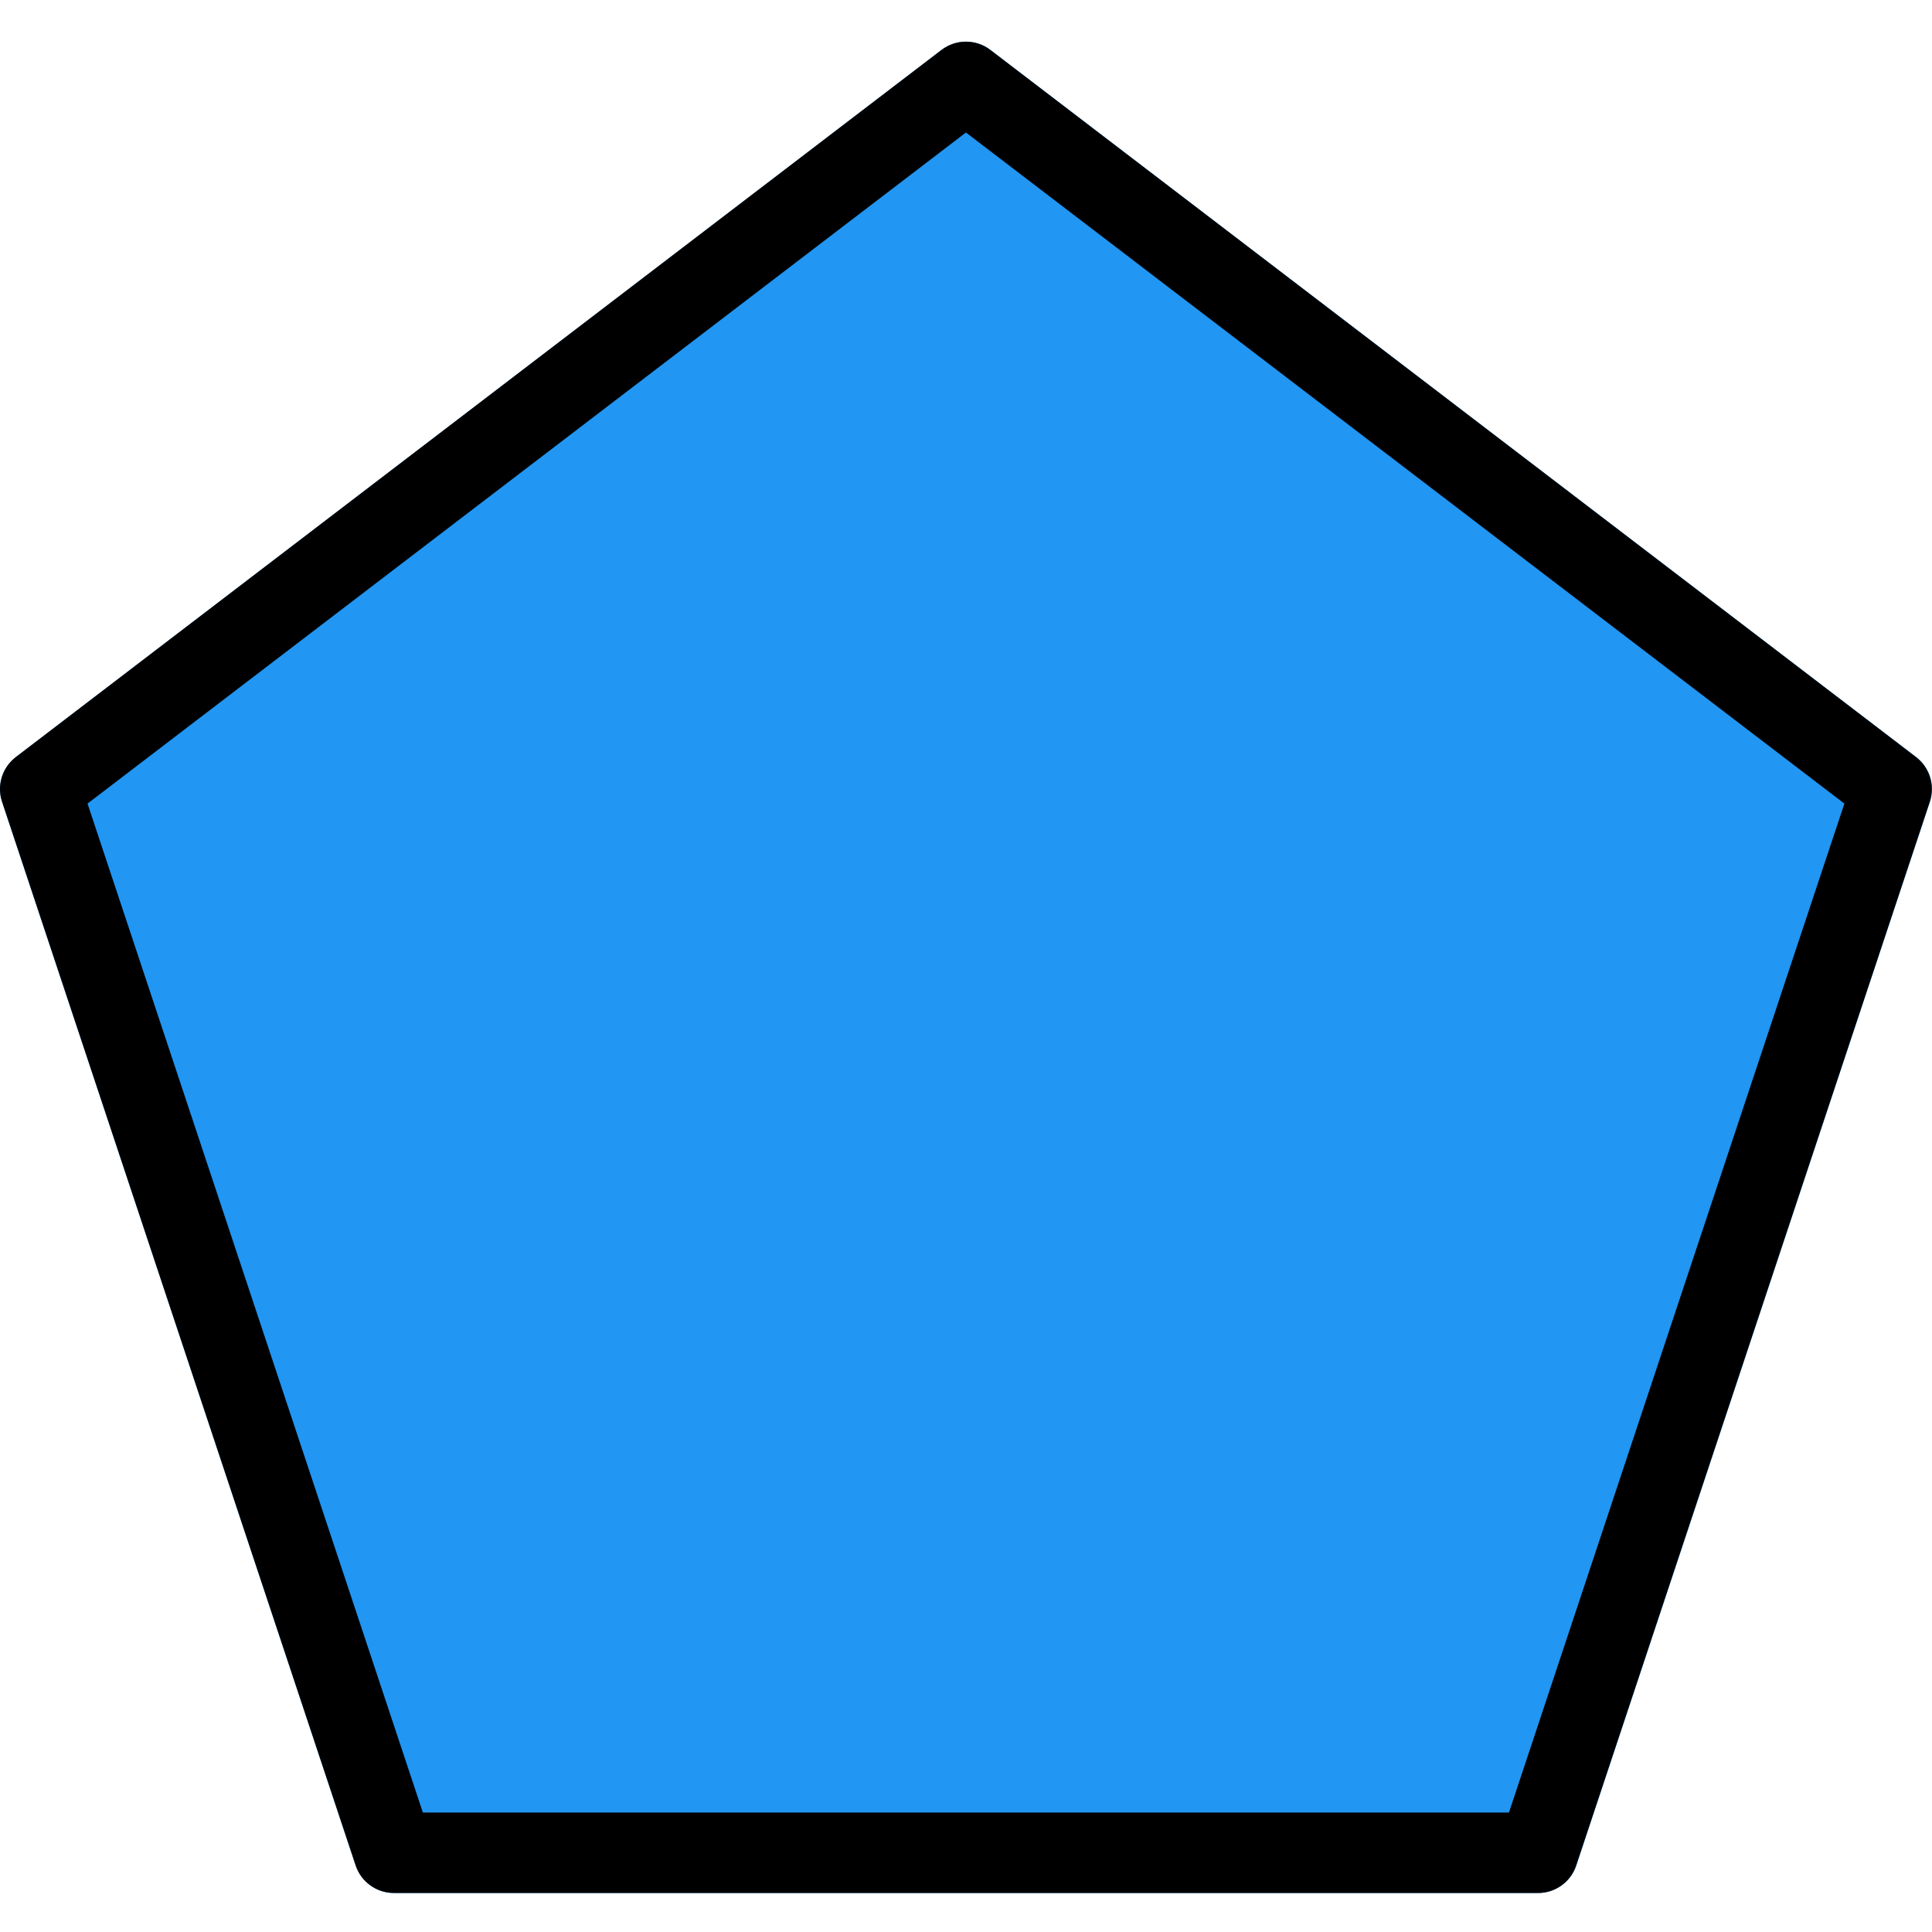 <svg height="512pt" viewBox="0 -11 512.038 512" width="512pt" xmlns="http://www.w3.org/2000/svg">
    <path
        d="m262.492 2.211c-3.84-2.922-9.129-2.922-12.949 0l-245.332 187.414c-3.629 2.773-5.102 7.508-3.672 11.84l93.719 281.918c1.449 4.355 5.523 7.297 10.133 7.297h303.254c4.586 0 8.684-2.941 10.133-7.297l93.719-281.918c1.43-4.332-.023-9.066-3.648-11.84zm0 0"
        fill="#2196f3" />
    <path
        d="m407.621 490.68h-303.23c-4.586 0-8.684-2.941-10.133-7.316l-93.719-281.922c-1.43-4.309.043-9.043 3.648-11.816l245.336-187.414c3.84-2.922 9.129-2.922 12.949 0l245.332 187.414c3.605 2.773 5.078 7.531 3.648 11.84l-93.719 281.918c-1.43 4.355-5.504 7.297-10.113 7.297zm-295.551-21.332h287.852l88.895-267.391-232.809-177.859-232.812 177.859zm0 0" />
</svg>